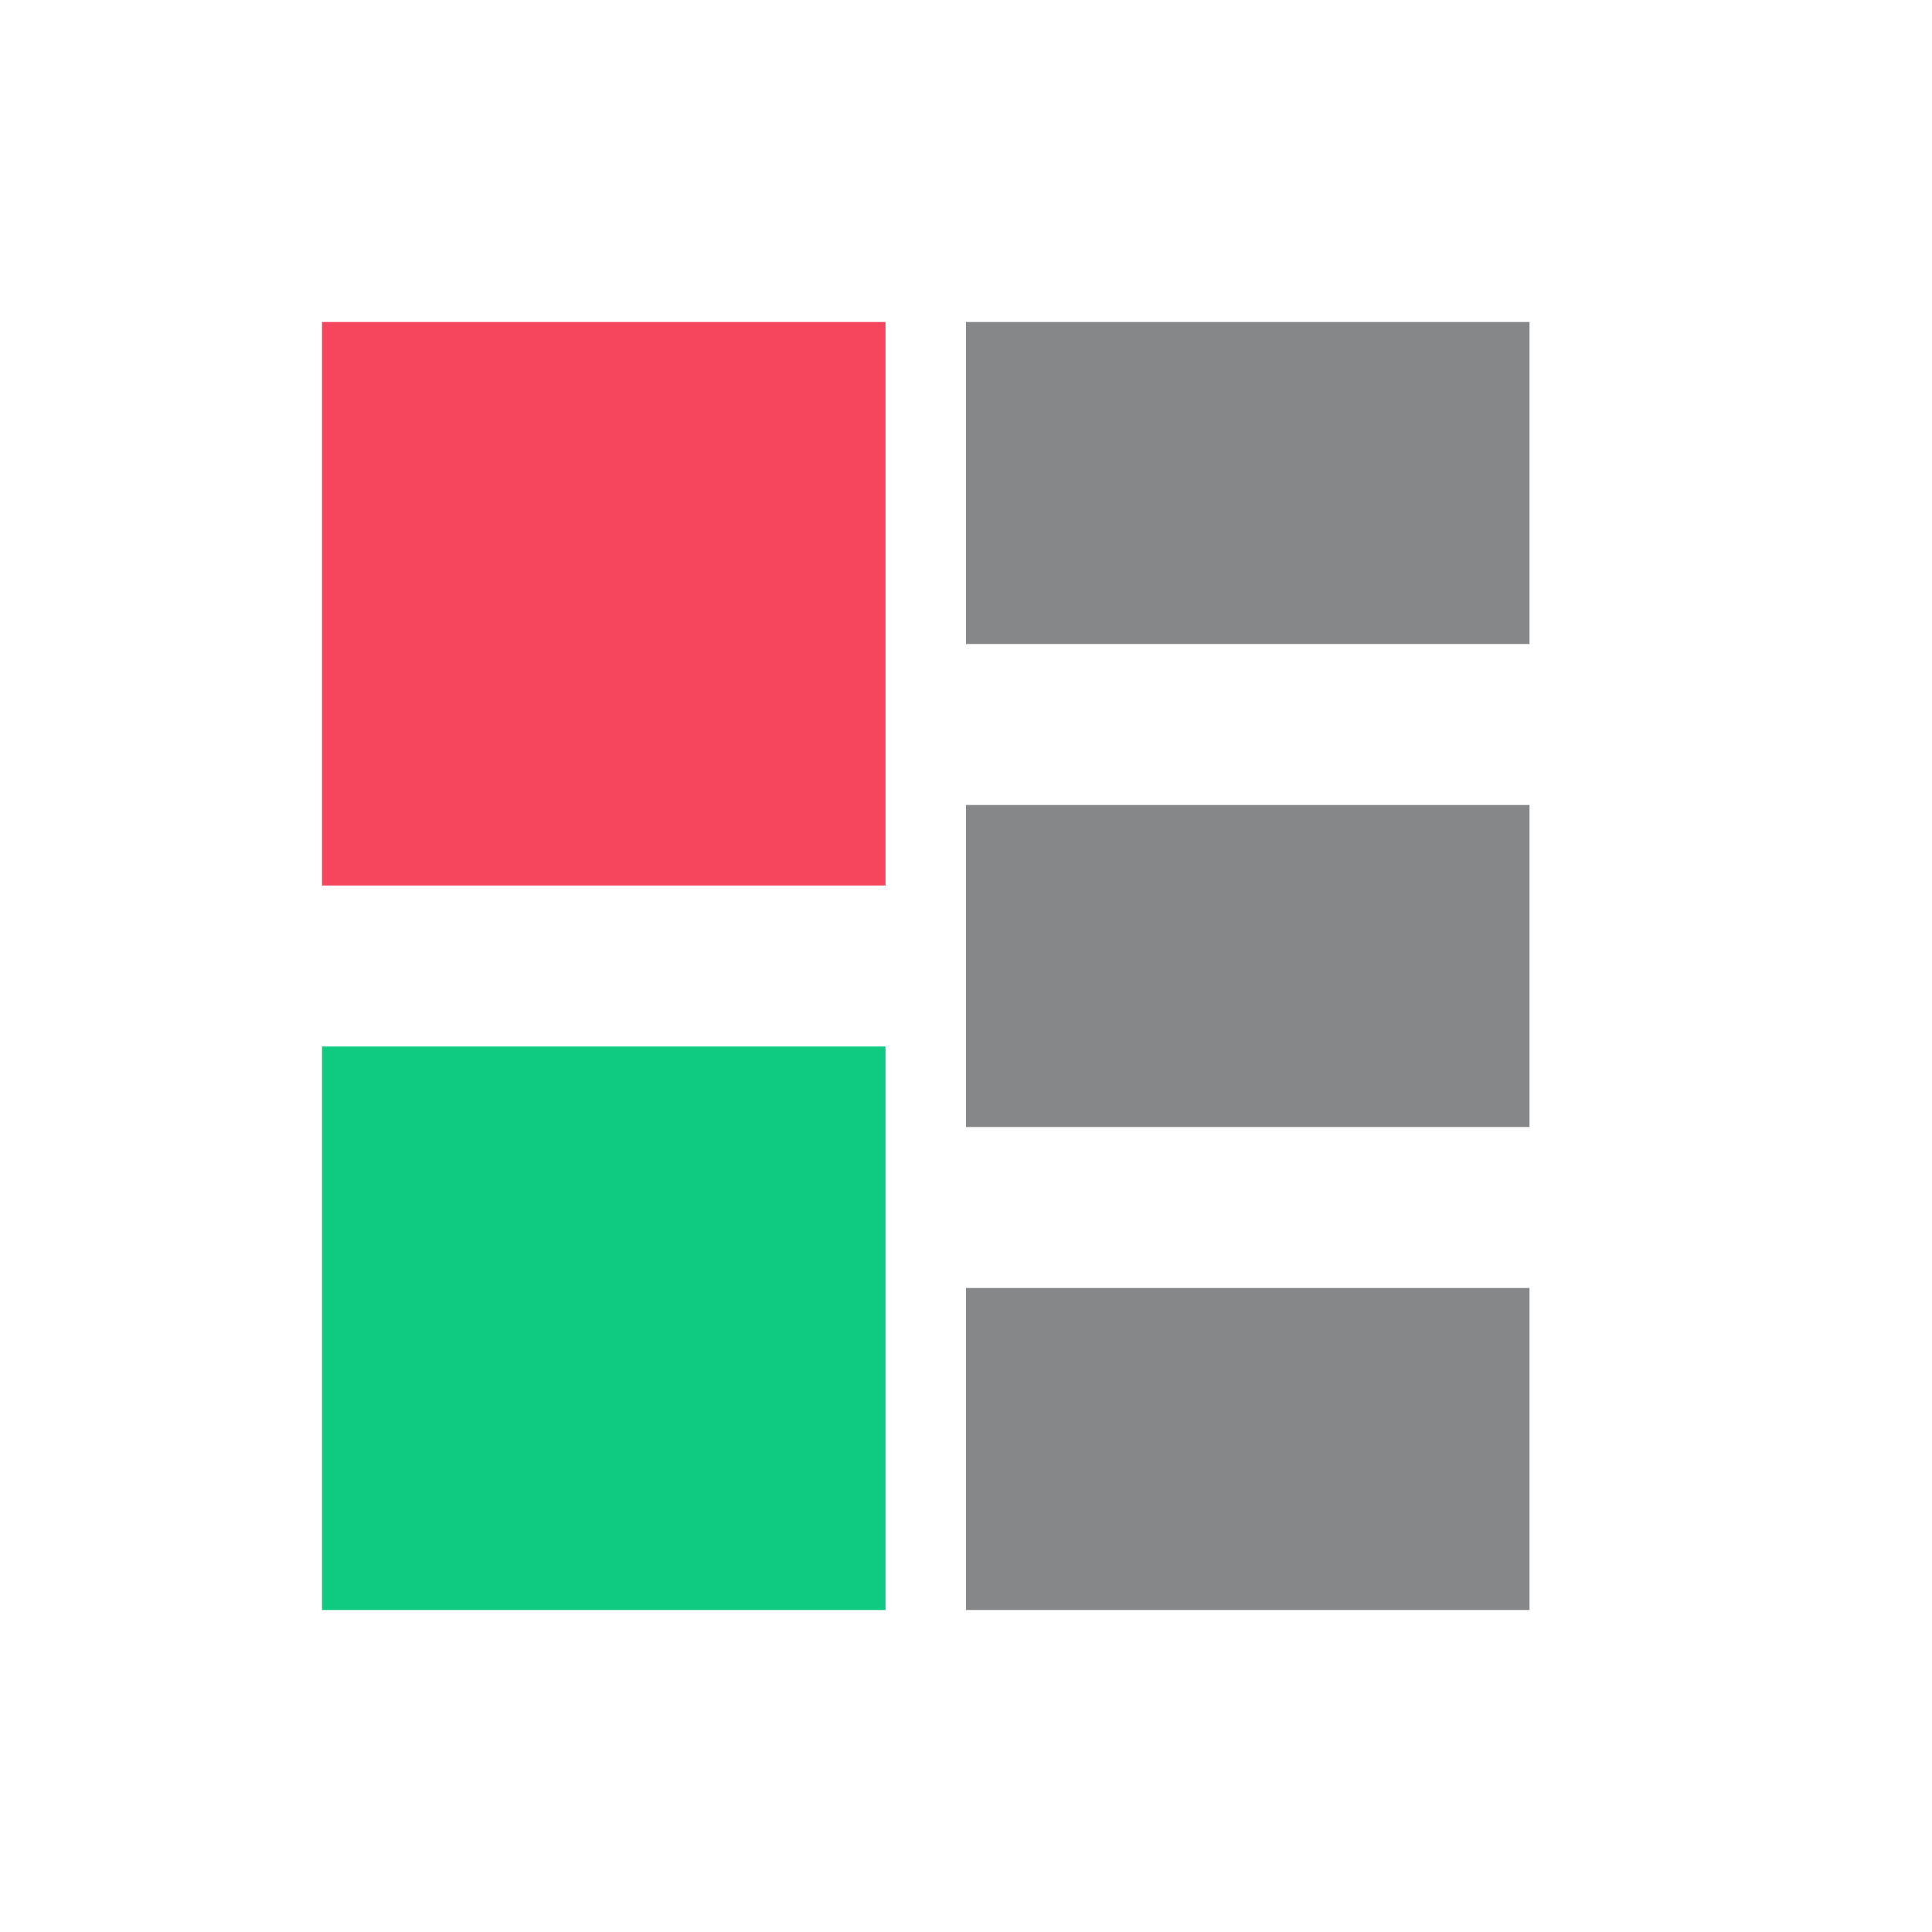 <svg width="24" height="24" viewBox="0 0 24 24" fill="none" xmlns="http://www.w3.org/2000/svg">
<path d="M4 4H11V11H4V4Z" fill="#F6465D"/>
<path d="M4 13H11V20H4V13Z" fill="#0ECB81"/>
<path fill-rule="evenodd" clip-rule="evenodd" d="M12 4H19V8H12V4ZM12 10H19V14H12V10ZM19 16H12V20H19V16Z" fill="#858789"/>
</svg>

